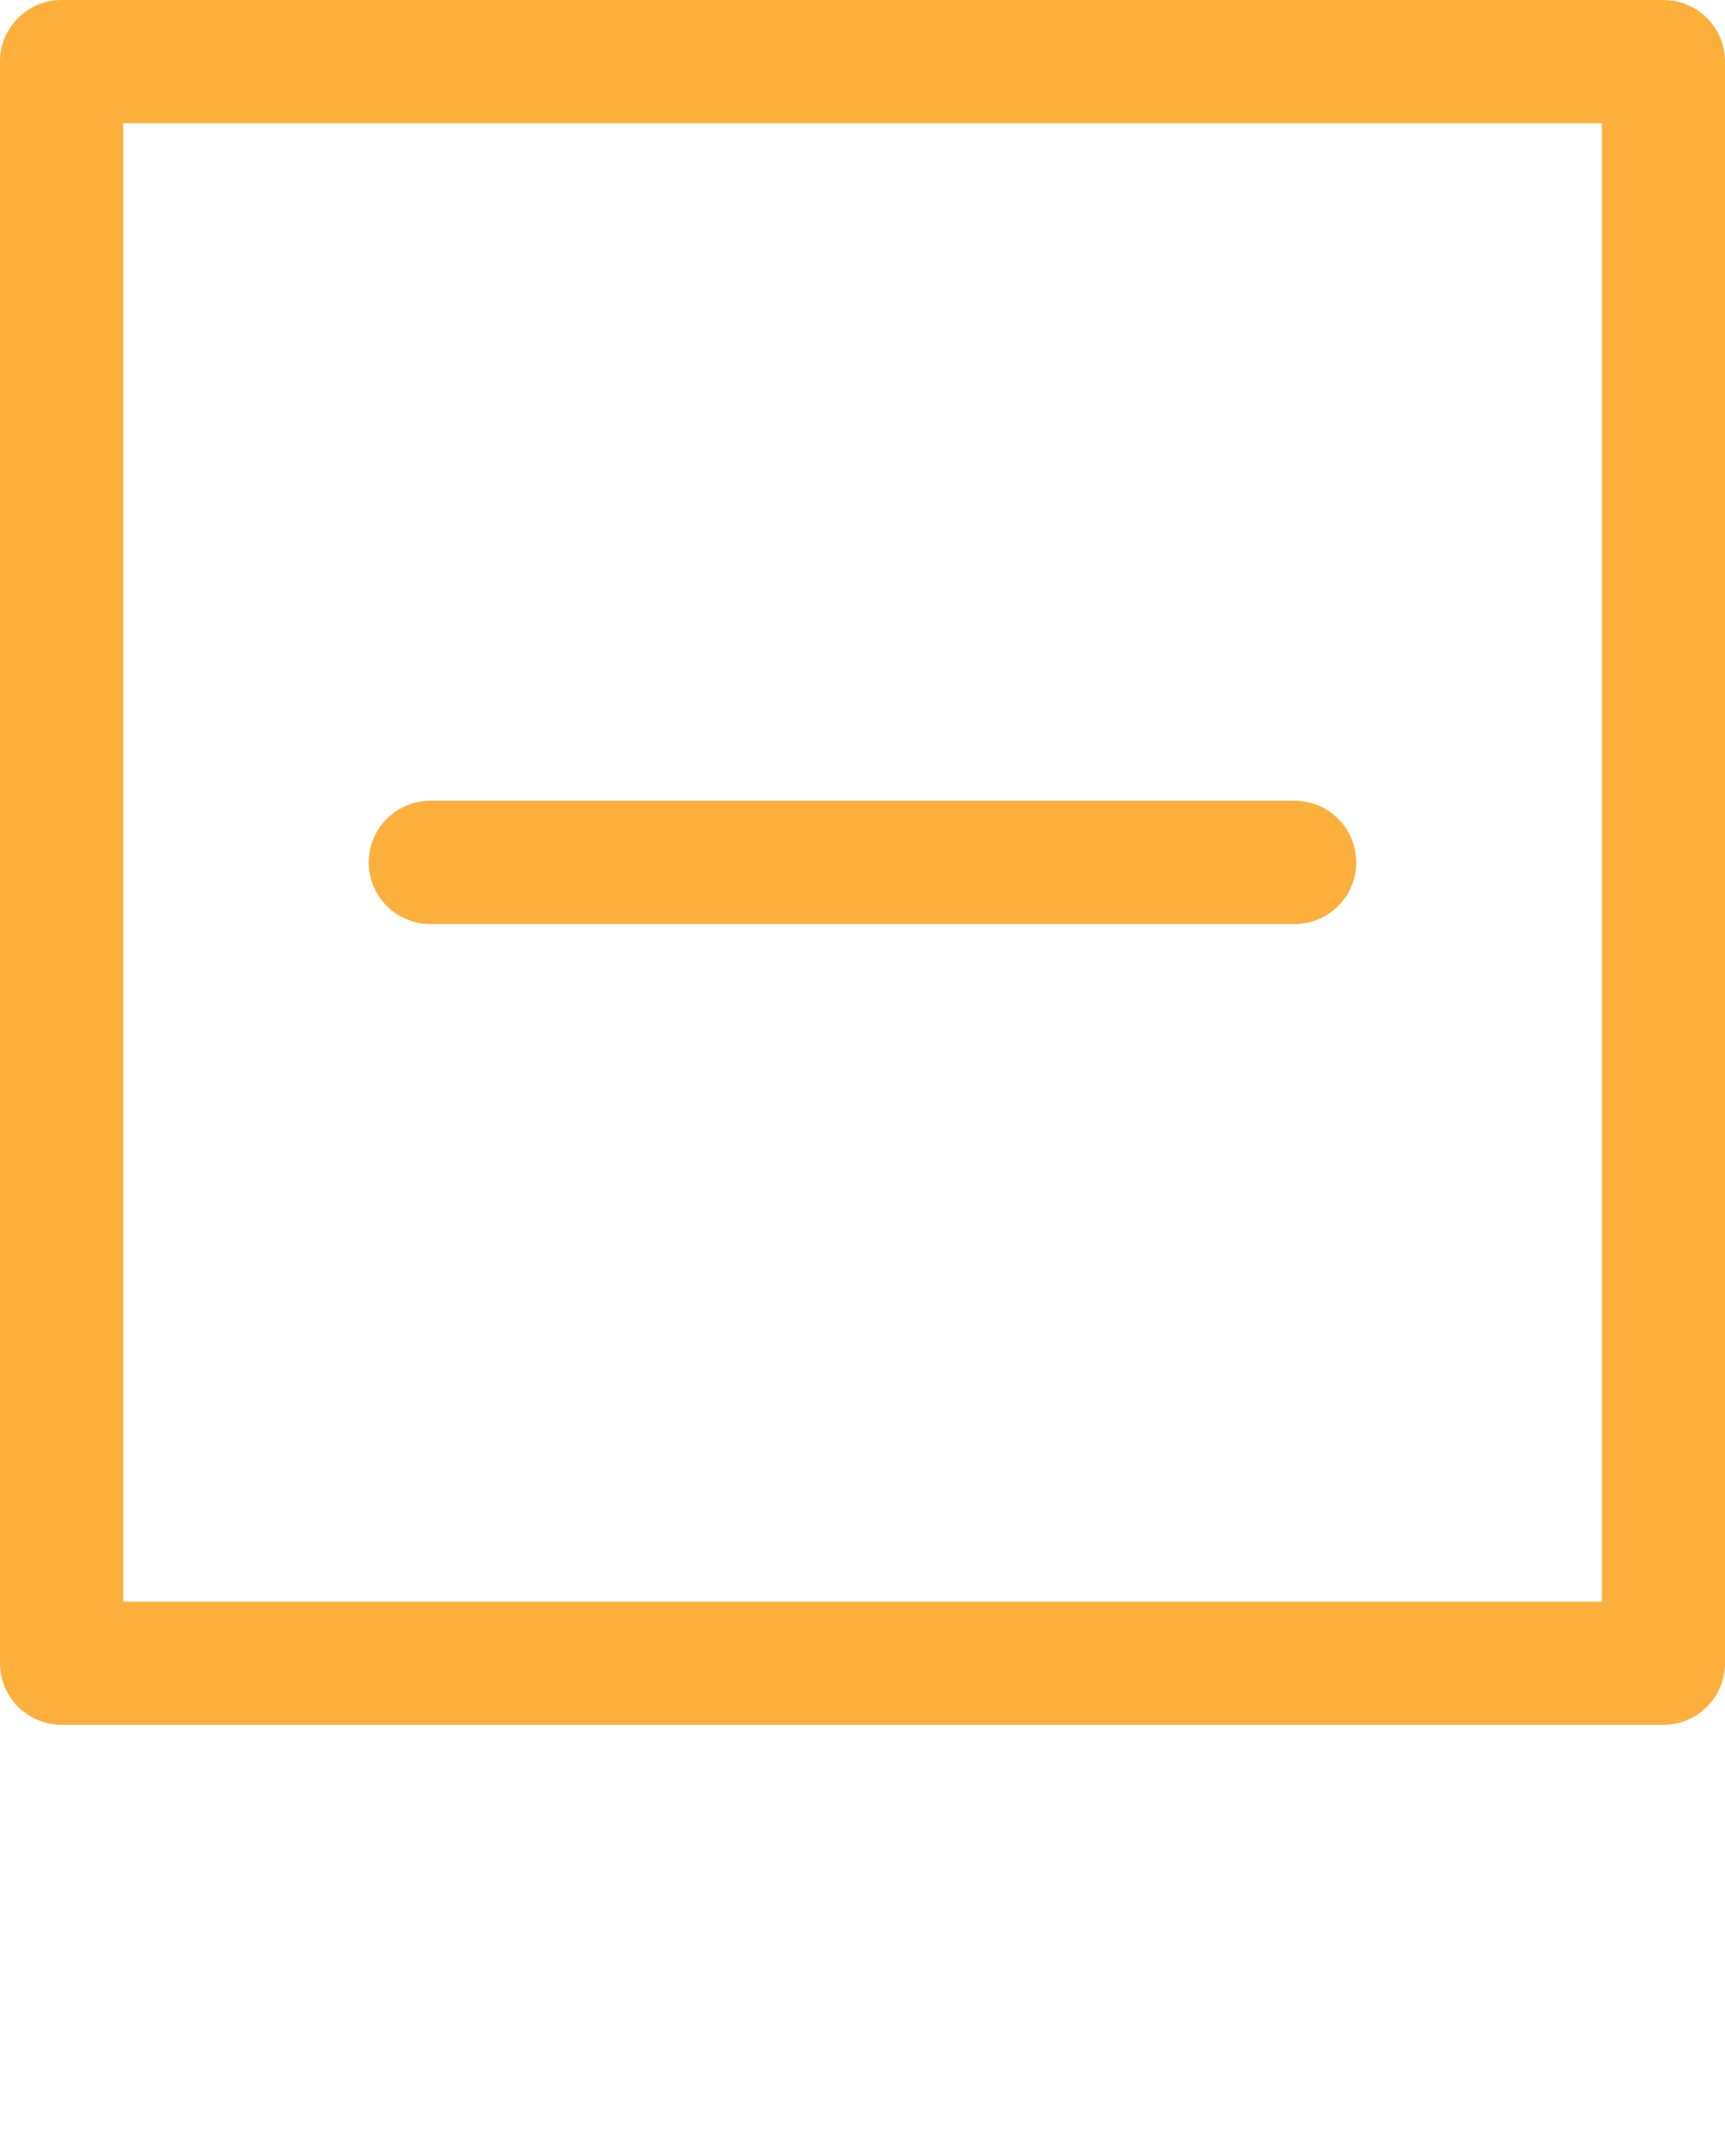 <?xml version="1.0" encoding="UTF-8" standalone="no"?>
<svg
   xmlns:dc="http://purl.org/dc/elements/1.1/"
   xmlns:cc="http://creativecommons.org/ns#"
   xmlns:rdf="http://www.w3.org/1999/02/22-rdf-syntax-ns#"
   xmlns:svg="http://www.w3.org/2000/svg"
   xmlns="http://www.w3.org/2000/svg"
   xmlns:sodipodi="http://sodipodi.sourceforge.net/DTD/sodipodi-0.dtd"
   xmlns:inkscape="http://www.inkscape.org/namespaces/inkscape"
   version="1.1"
   viewBox="0 0 32 40"
   x="0px"
   y="0px"
   id="svg10"
   sodipodi:docname="minus.svg"
   inkscape:version="0.92.5 (2060ec1f9f, 2020-04-08)">
  <defs
     id="defs14" />
  <sodipodi:namedview
     pagecolor="#ffffff"
     bordercolor="#666666"
     borderopacity="1"
     objecttolerance="10"
     gridtolerance="10"
     guidetolerance="10"
     inkscape:pageopacity="0"
     inkscape:pageshadow="2"
     inkscape:window-width="1366"
     inkscape:window-height="702"
     id="namedview12"
     showgrid="false"
     inkscape:zoom="5.9"
     inkscape:cx="16"
     inkscape:cy="20"
     inkscape:window-x="0"
     inkscape:window-y="40"
     inkscape:window-maximized="1"
     inkscape:current-layer="svg10" />
  <title
     id="title2">minus-box</title>
  <path
     d="M1.143 0c-0.631 0-1.143 0.512-1.143 1.143v0 29.714c0 0.631 0.512 1.143 1.143 1.143h29.714c0.631 0 1.143-0.511 1.143-1.143v0-29.714c0-0.631-0.511-1.143-1.143-1.143zM2.286 2.286h27.429v27.429h-27.429zM8 14.857c-0.005 0-0.010 0-0.016 0-0.631 0-1.143 0.511-1.143 1.143s0.511 1.143 1.143 1.143c0.006 0 0.011 0 0.017 0h15.999c0.005 0 0.010 0 0.016 0 0.631 0 1.143-0.511 1.143-1.143s-0.511-1.143-1.143-1.143c-0.006 0-0.011 0-0.017 0z"
     id="path4"
     style="fill:#fcaf3b;fill-opacity:1" />
</svg>
